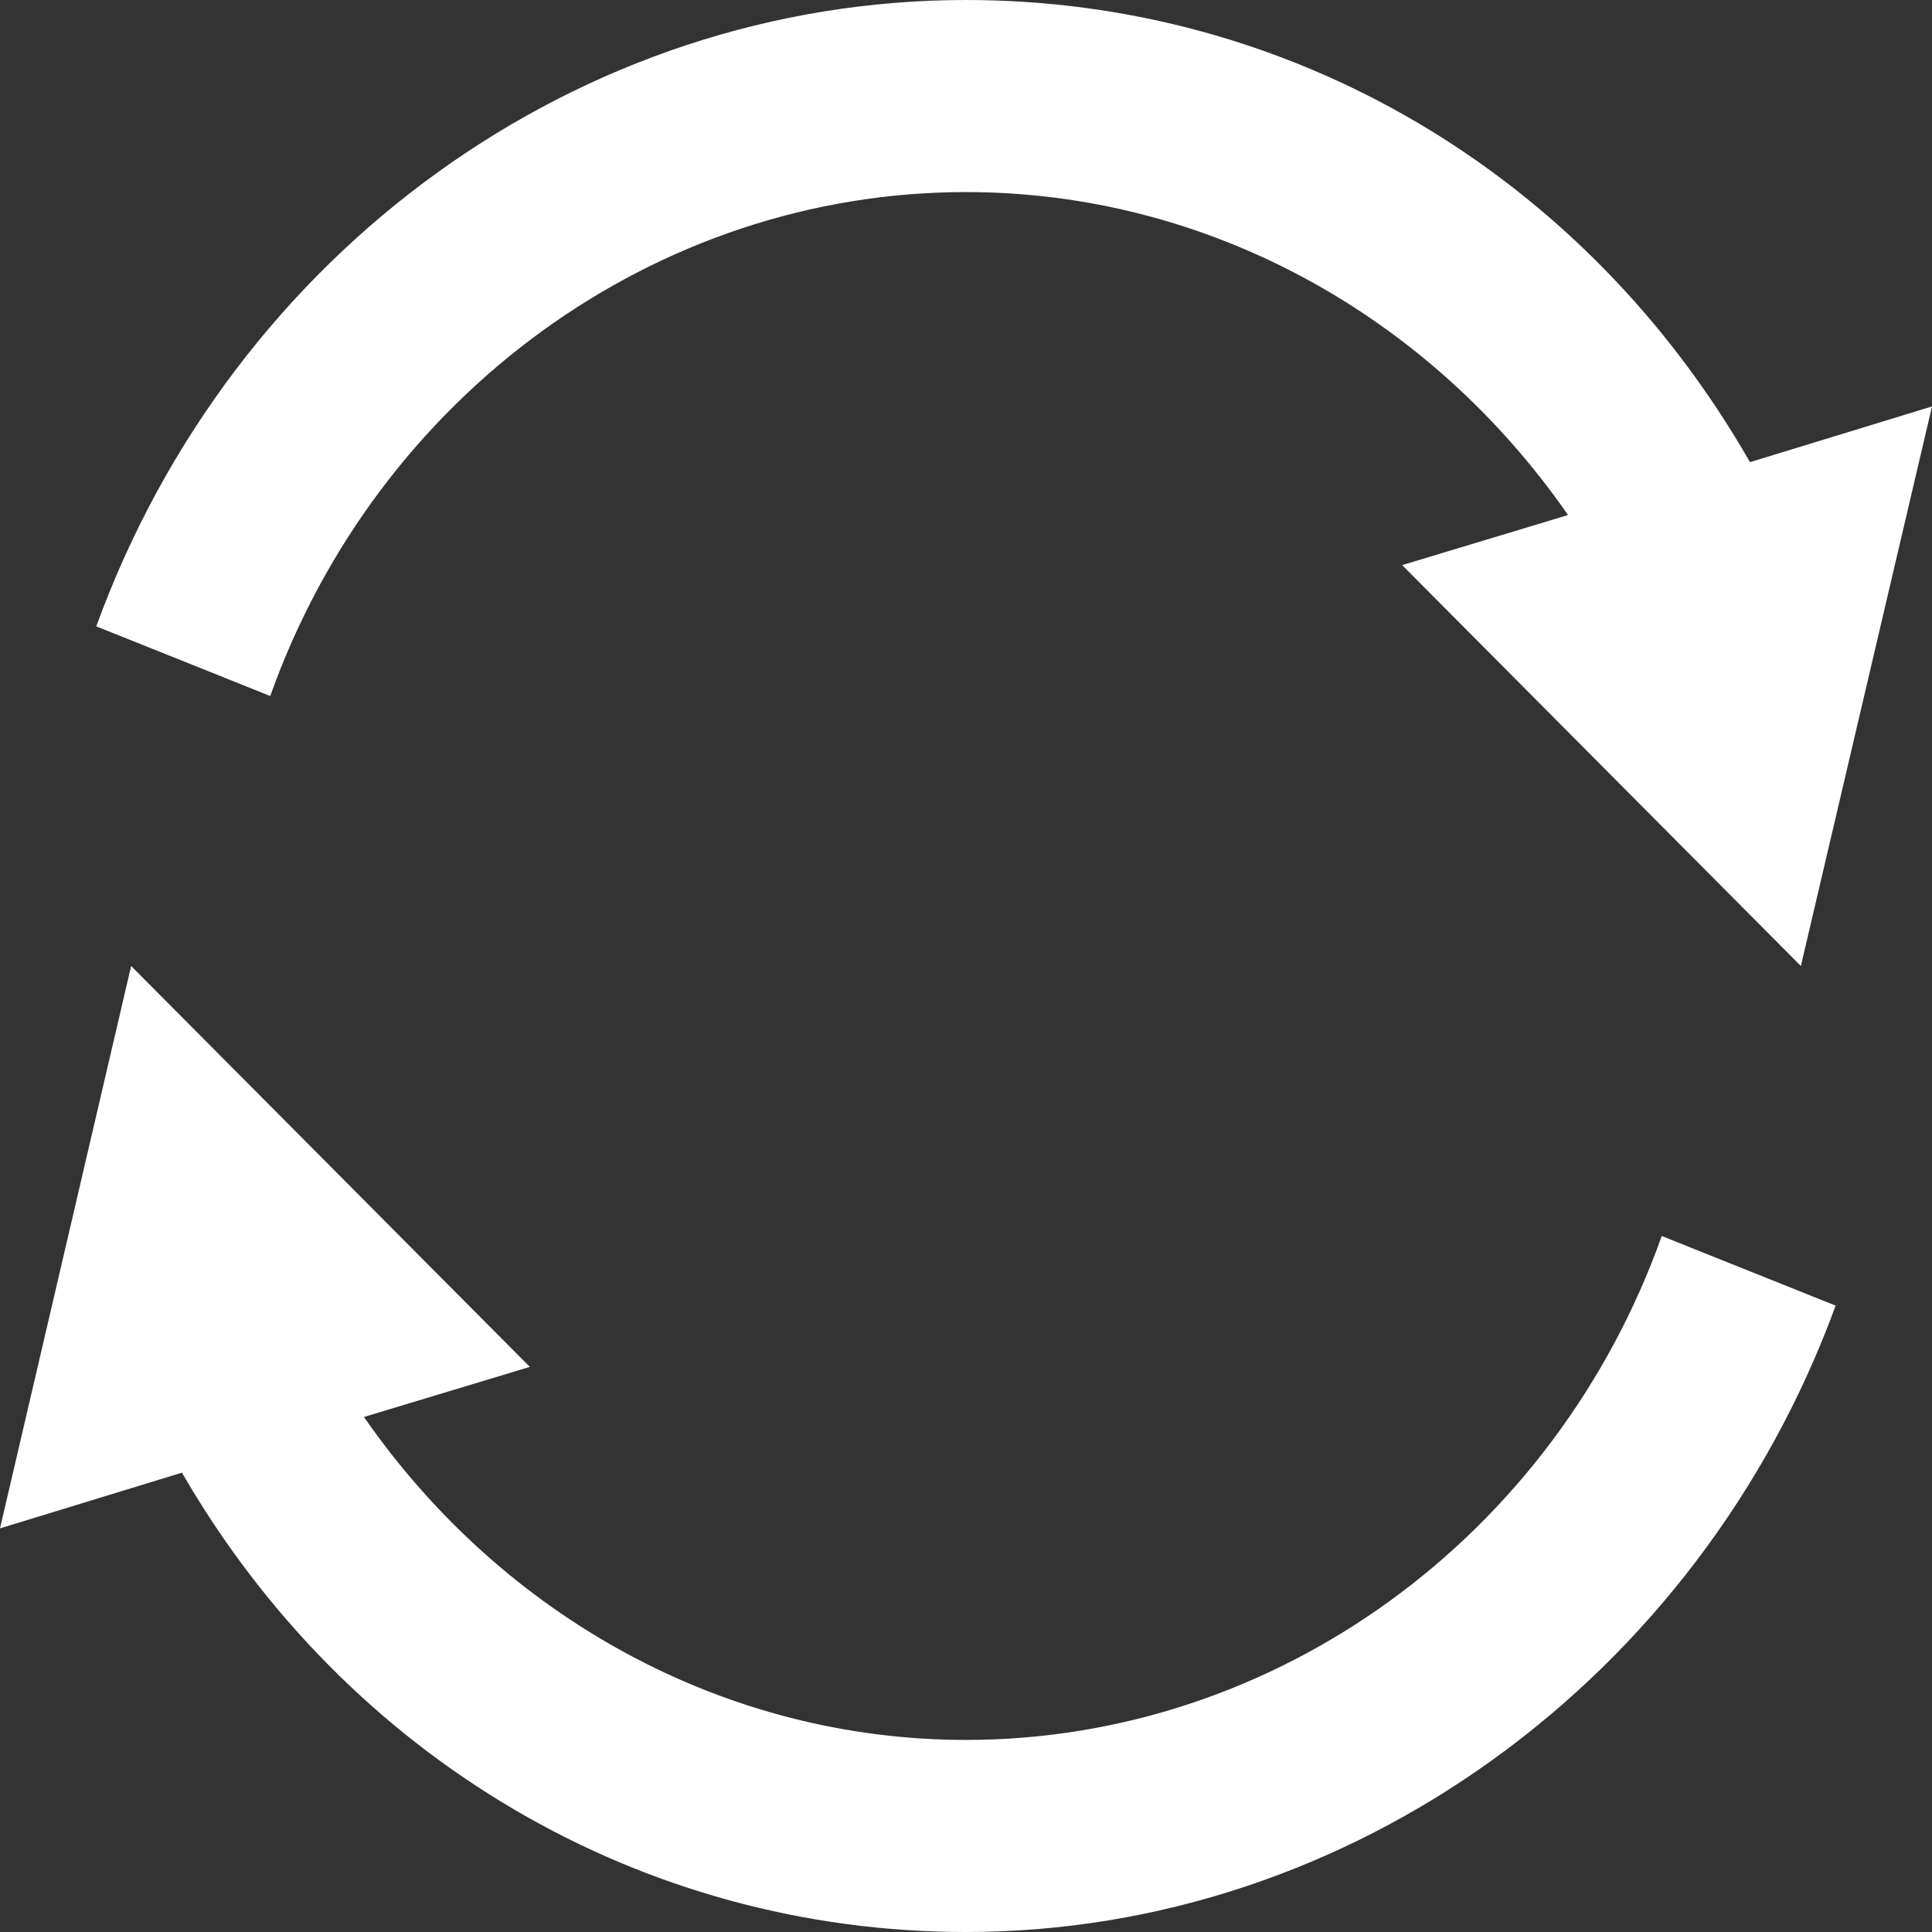 <?xml version="1.0" encoding="UTF-8"?> <svg xmlns="http://www.w3.org/2000/svg" width="24" height="24" viewBox="0 0 24 24" fill="none"><rect x="0" y="0" width="24" height="24" fill="#333333" stroke="none"/> <path d="M12 21.614C9.008 21.614 6.249 20.092 4.521 17.602L6.582 16.98L1.629 12L0 18.986L2.26 18.294C4.321 21.856 7.978 24 12 24C16.787 24 21.108 20.853 22.803 16.219L20.643 15.354C19.313 19.089 15.856 21.614 12 21.614V21.614Z" fill="white"></path> <path d="M12 0C7.213 0 2.892 3.112 1.196 7.781L3.357 8.646C4.686 4.911 8.144 2.386 11.999 2.386C14.991 2.386 17.75 3.908 19.479 6.398L17.418 7.02L22.371 12L24 5.049L21.739 5.741C19.678 2.144 16.022 0 12 0V0Z" fill="white"></path> </svg> 